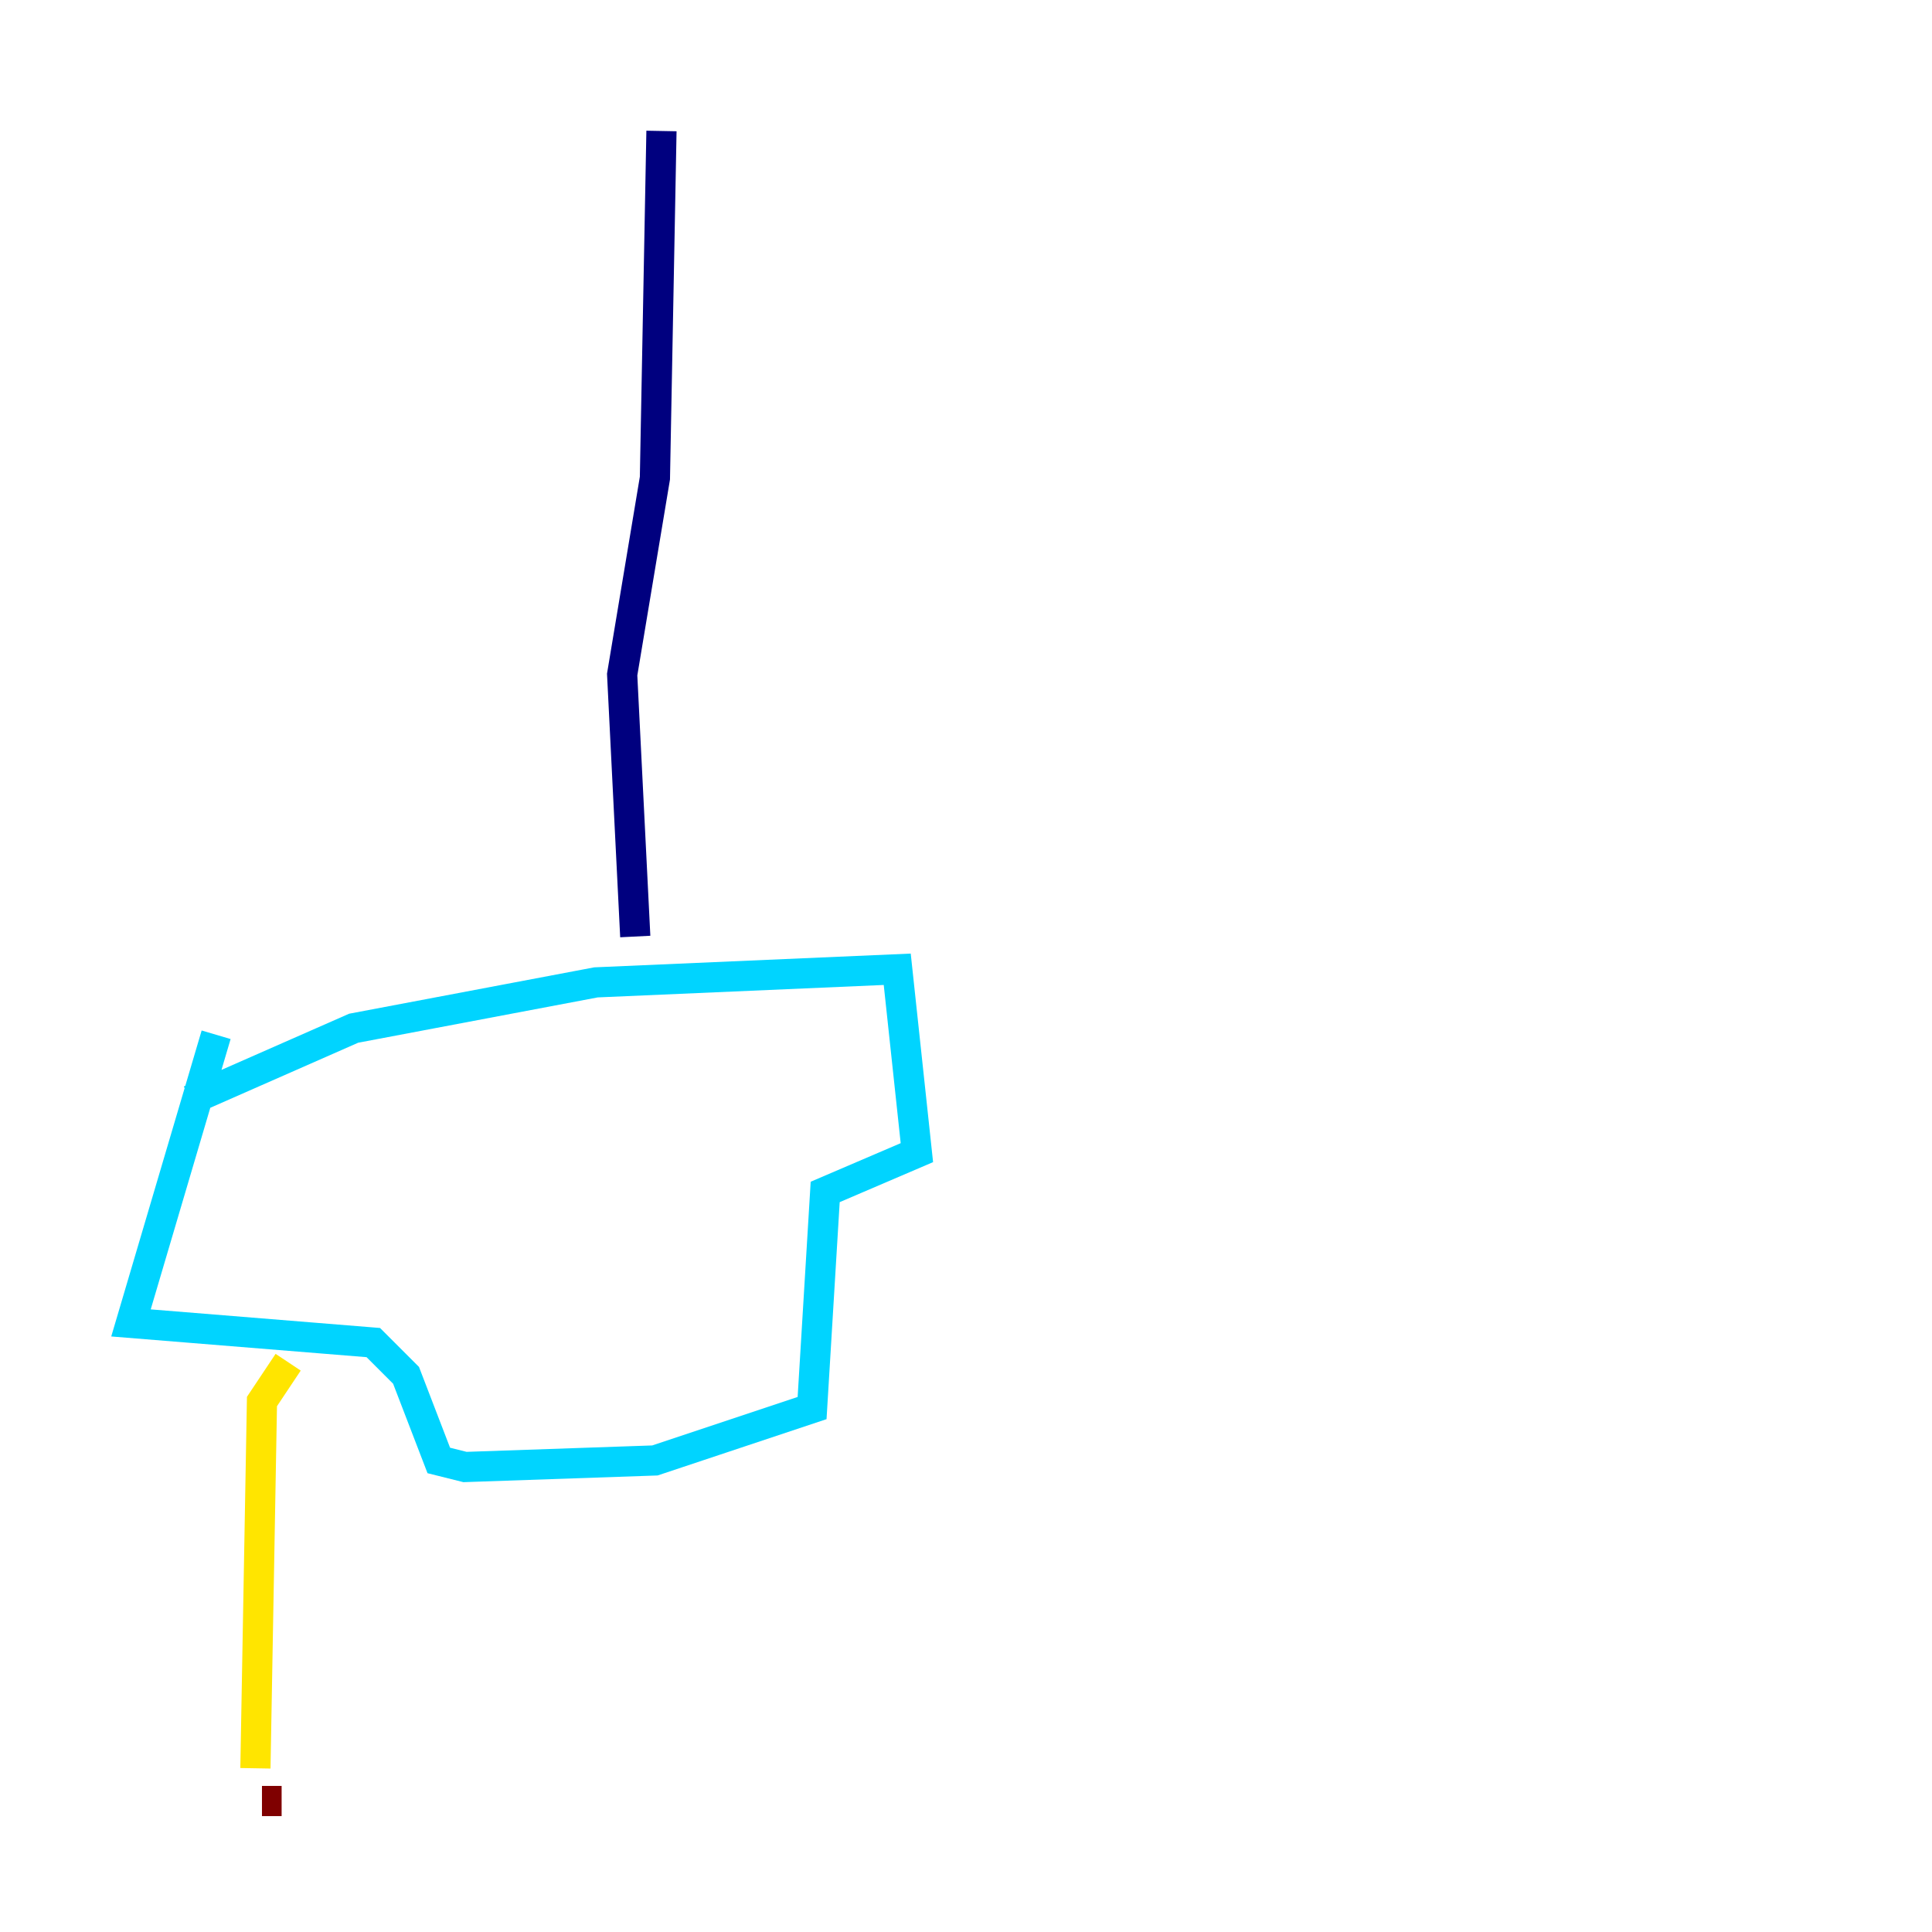 <?xml version="1.0" encoding="utf-8" ?>
<svg baseProfile="tiny" height="128" version="1.2" viewBox="0,0,128,128" width="128" xmlns="http://www.w3.org/2000/svg" xmlns:ev="http://www.w3.org/2001/xml-events" xmlns:xlink="http://www.w3.org/1999/xlink"><defs /><polyline fill="none" points="43.824,8.678 43.39,31.675 41.22,44.691 42.088,62.047" stroke="#00007f" stroke-width="2" /><polyline fill="none" points="12.583,72.895 23.43,68.122 39.485,65.085 59.444,64.217 60.746,76.366 54.671,78.969 53.803,93.288 43.39,96.759 30.807,97.193 29.071,96.759 26.902,91.119 24.732,88.949 8.678,87.647 14.319,68.556" stroke="#00d4ff" stroke-width="2" /><polyline fill="none" points="19.091,90.251 17.356,92.854 16.922,117.153" stroke="#ffe500" stroke-width="2" /><polyline fill="none" points="17.356,119.322 18.658,119.322" stroke="#7f0000" stroke-width="2" /></svg>